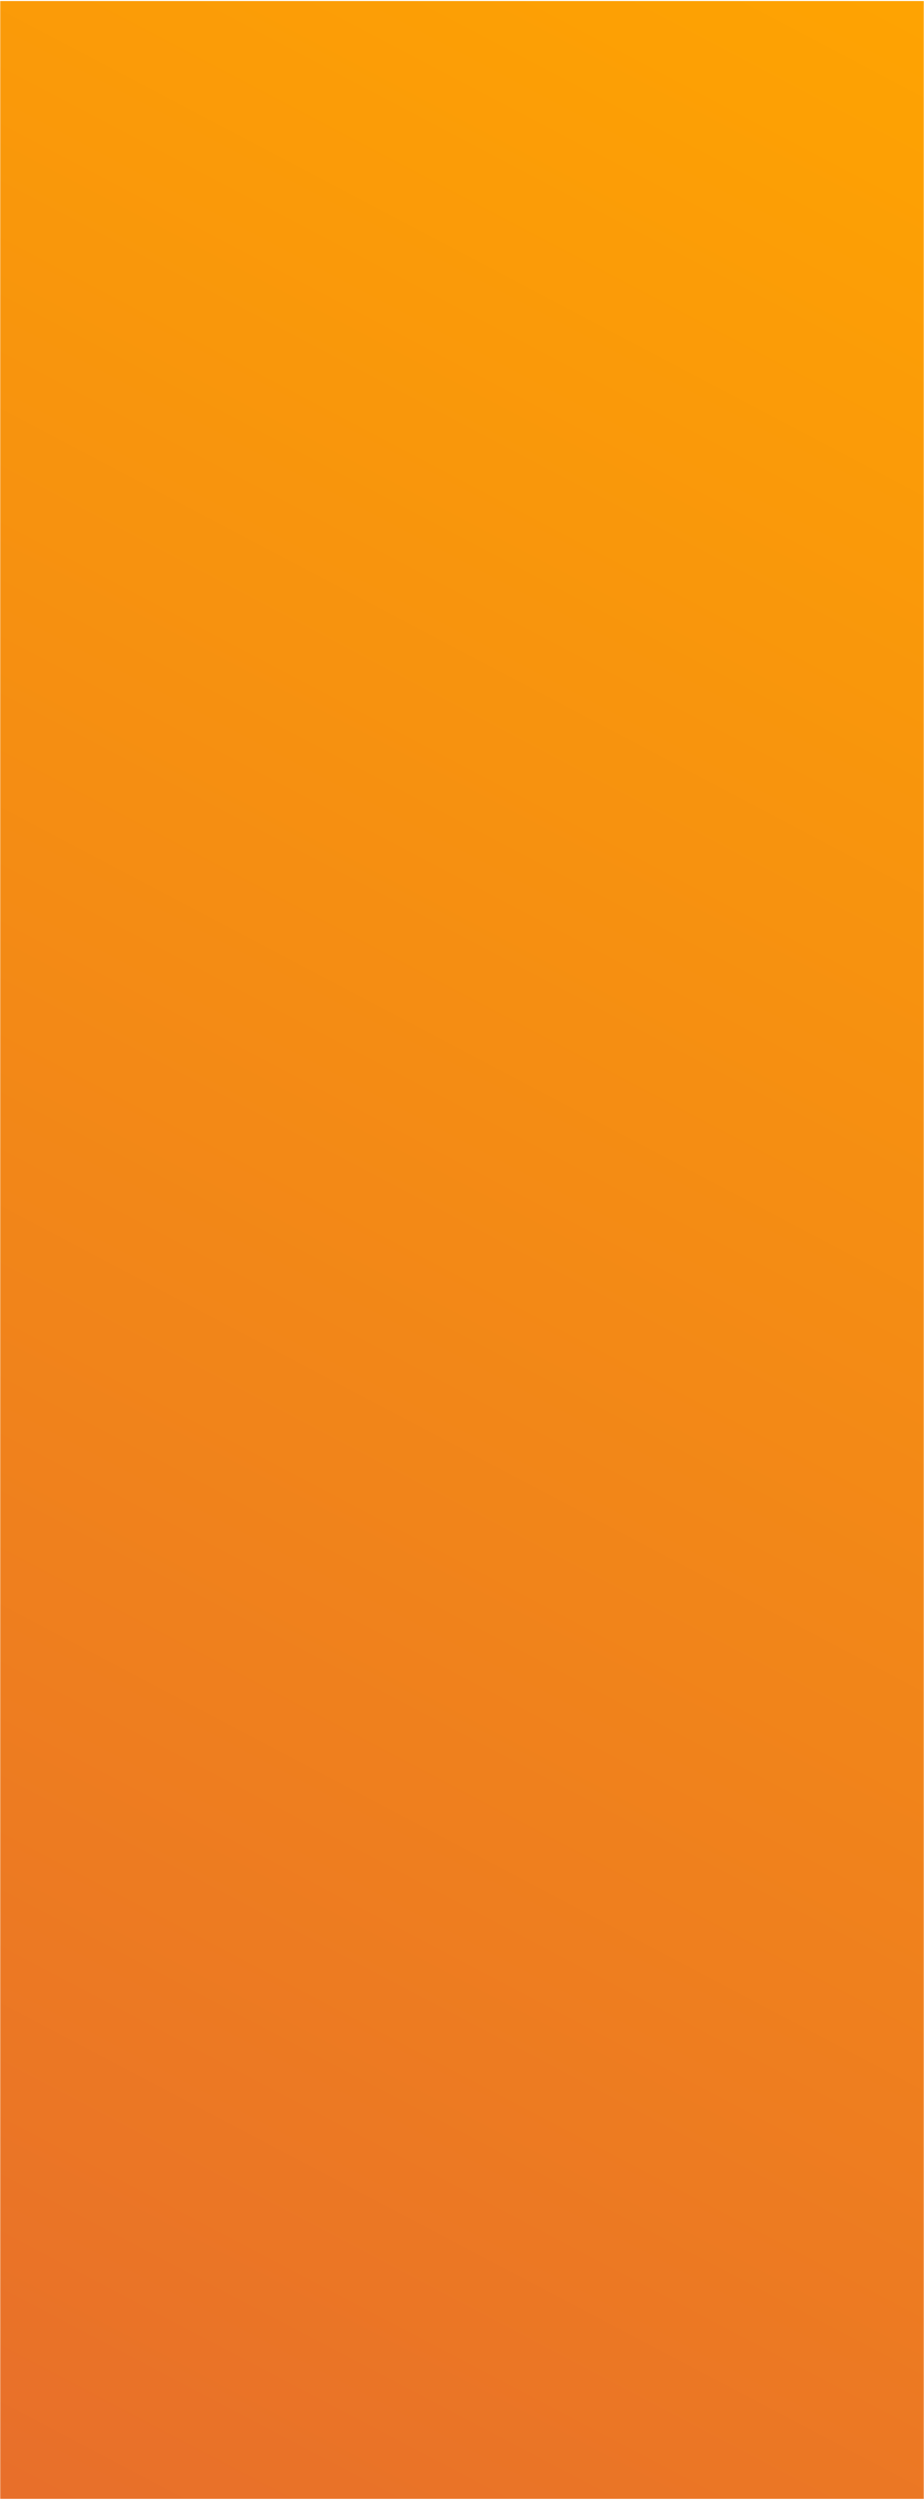 <svg width="444" height="1200" viewBox="0 0 444 1200" fill="none" xmlns="http://www.w3.org/2000/svg">
<g clip-path="url(#clip0_862_3804)">
<mask id="mask0_862_3804" style="mask-type:luminance" maskUnits="userSpaceOnUse" x="0" y="0" width="444" height="1200">
<path d="M444 1200V0H0V1200H444Z" fill="white"/>
</mask>
<g mask="url(#mask0_862_3804)">
<mask id="mask1_862_3804" style="mask-type:luminance" maskUnits="userSpaceOnUse" x="-92" y="0" width="629" height="1200">
<path d="M536.791 1200V0H-91.793V1200H536.791Z" fill="white"/>
</mask>
<g mask="url(#mask1_862_3804)">
<mask id="mask2_862_3804" style="mask-type:luminance" maskUnits="userSpaceOnUse" x="-92" y="0" width="629" height="1200">
<path d="M536.791 1200V0H-91.793V1200H536.791Z" fill="white"/>
</mask>
<g mask="url(#mask2_862_3804)">
<path d="M536.292 1190V10C536.292 4.753 532.048 0.5 526.813 0.5H-81.816C-87.051 0.5 -91.294 4.753 -91.294 10V1190C-91.294 1195.25 -87.051 1199.5 -81.816 1199.5H526.813C532.048 1199.5 536.292 1195.25 536.292 1190Z" fill="url(#paint0_linear_862_3804)"/>
</g>
</g>
</g>
</g>
<defs>
<linearGradient id="paint0_linear_862_3804" x1="536.791" y1="-1.94884e-05" x2="-94.013" y2="1198.83" gradientUnits="userSpaceOnUse">
<stop stop-color="#FFA500"/>
<stop offset="1" stop-color="#E76D2C"/>
</linearGradient>
<clipPath id="clip0_862_3804">
<rect width="1200" height="444" fill="white" transform="matrix(0 1 -1 0 444 0)"/>
</clipPath>
</defs>
</svg>
